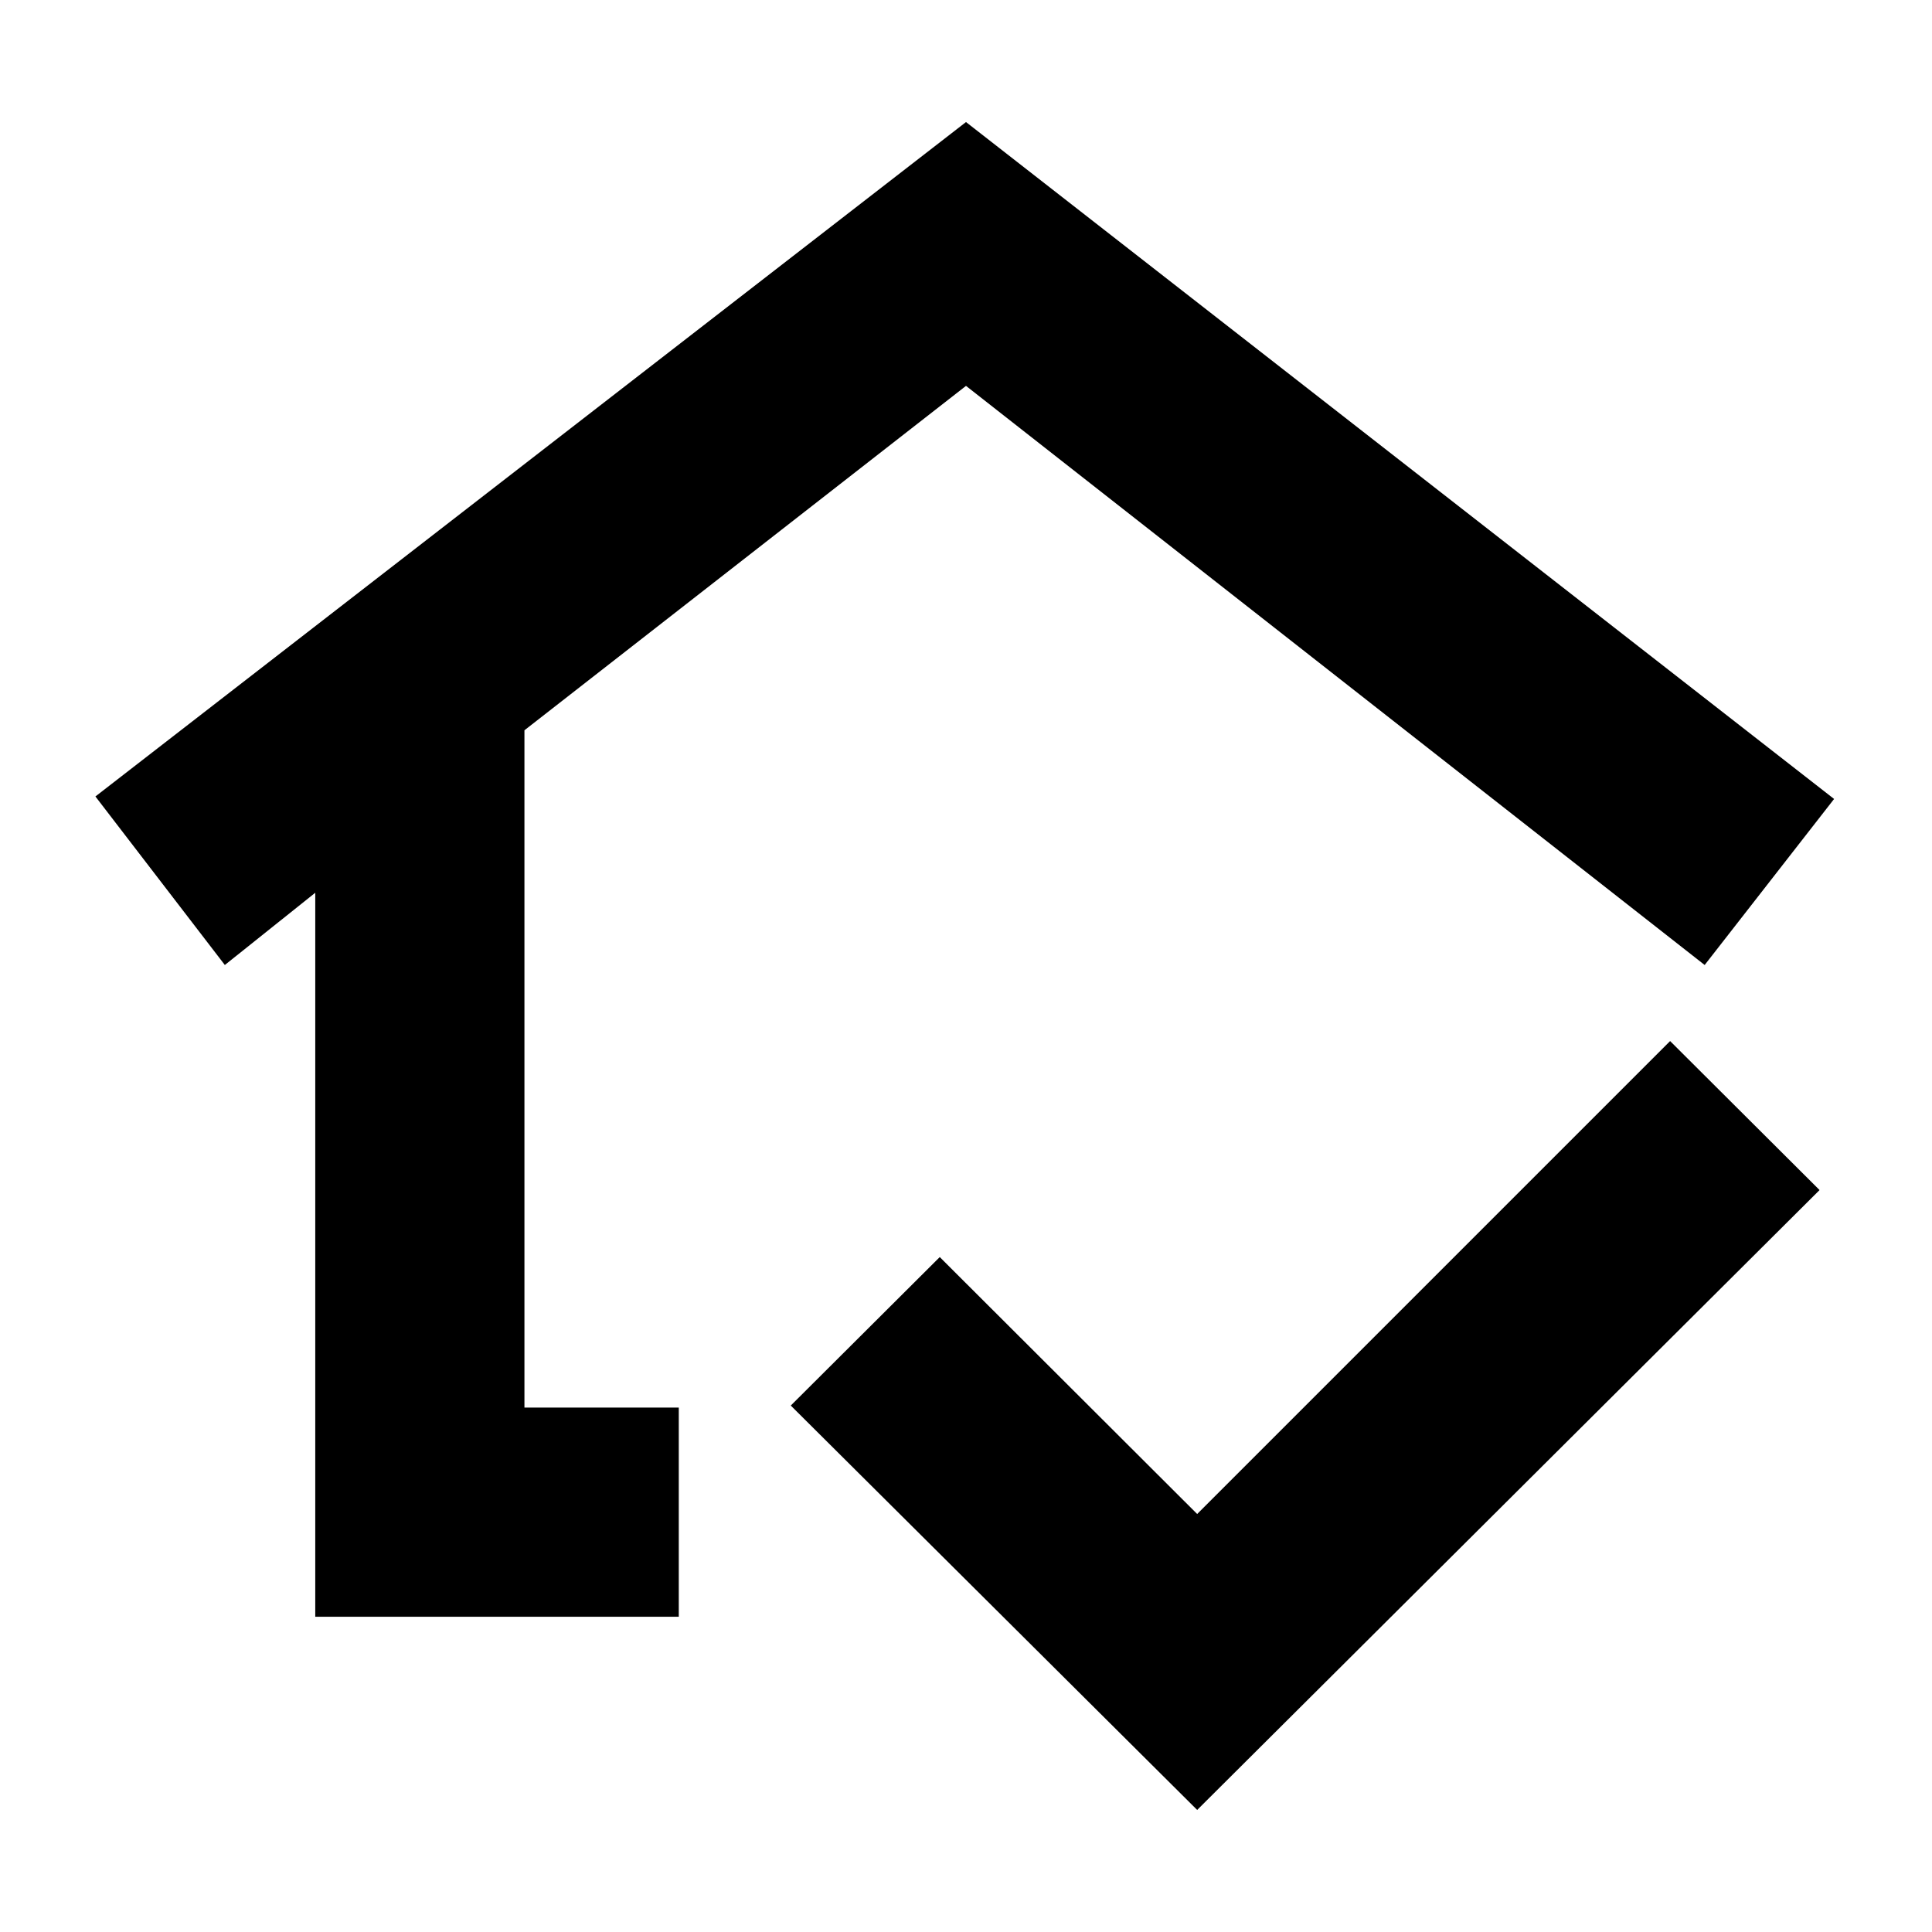 <svg xmlns="http://www.w3.org/2000/svg" height="20" viewBox="0 -960 960 960" width="20"><path d="M480-515.04ZM156.65-156.65v-359.74l-44.93 35.89-64.31-83.74L480-899.35 911.35-563l-64.31 82.5L480-768.26 260.59-597.13v336.54h76.69v103.94H156.65Zm438.22 96L392.93-261.59l74.03-73.78L594.87-207.7l235-235 74.26 74.03L594.87-60.65Z"/></svg>